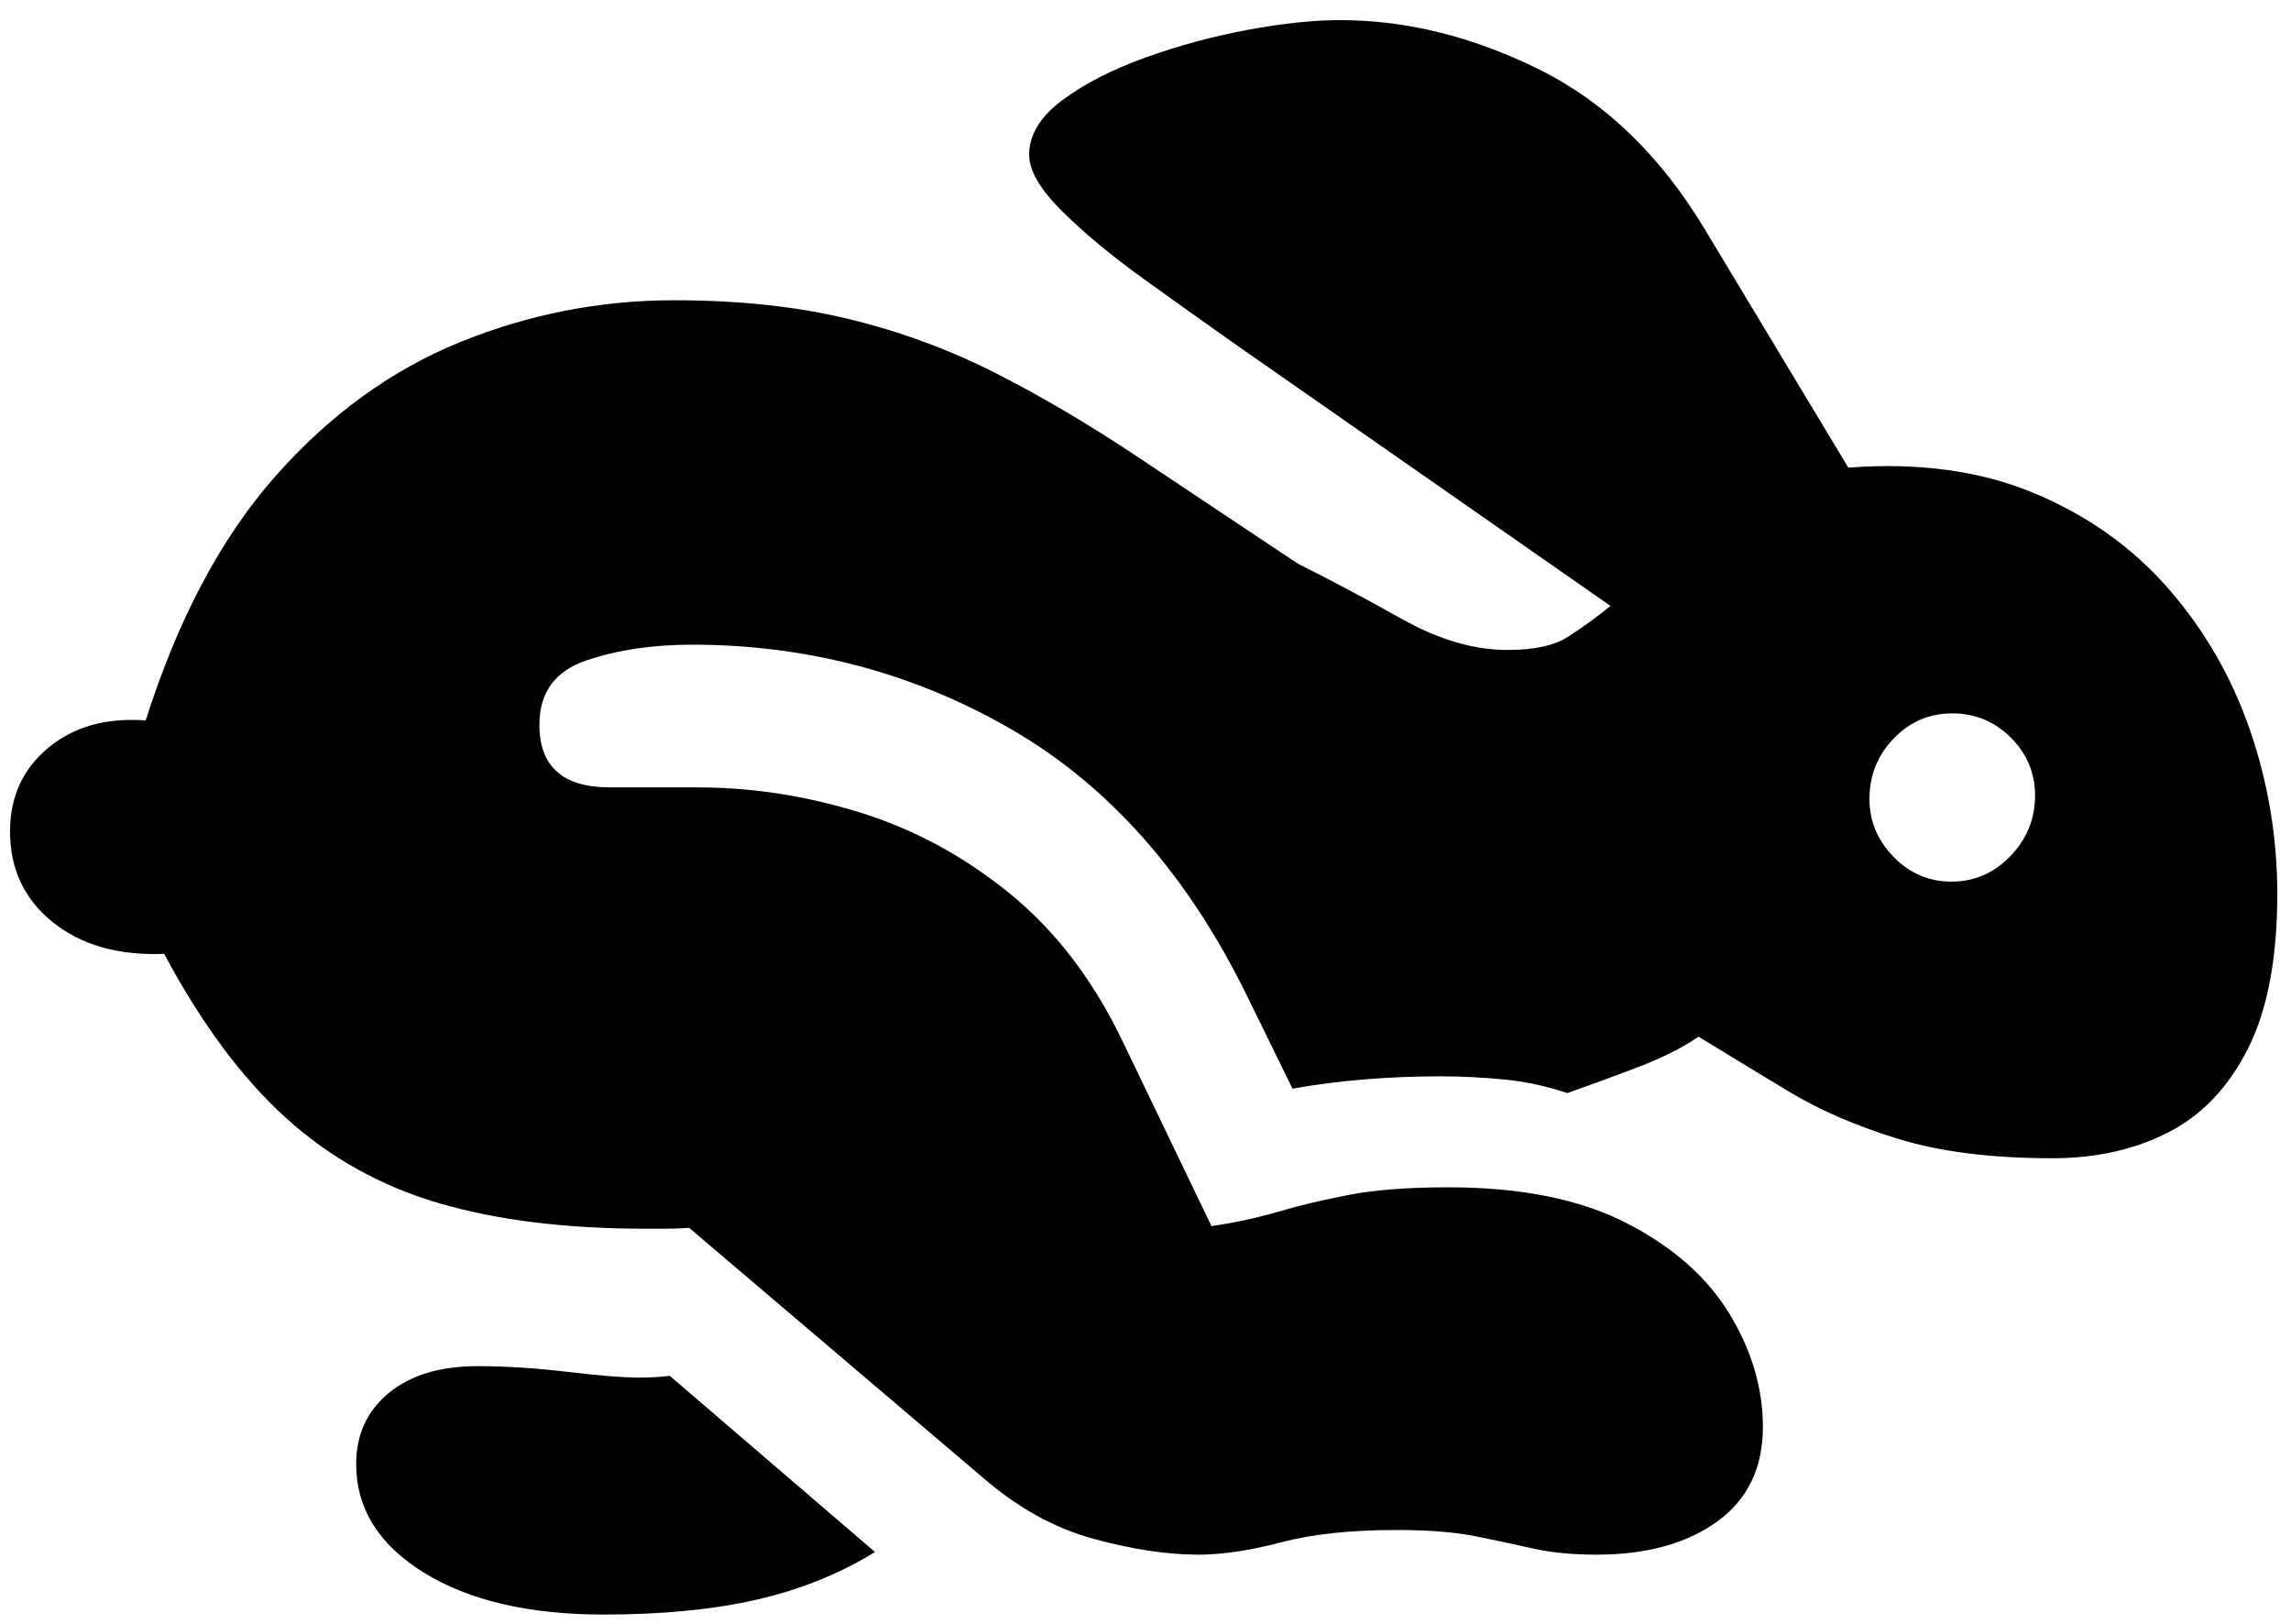 <svg width="127" height="90" viewBox="0 0 127 90" xmlns="http://www.w3.org/2000/svg" xmlns:xlink="http://www.w3.org/1999/xlink">
    <path id="Path-copy" fill="#000000" stroke="none" d="M 66.425 86.174 C 67.76 86.174 69.29 85.946 71.015 85.49 C 72.74 85.035 74.872 84.807 77.411 84.807 C 79.169 84.807 80.618 84.921 81.757 85.148 C 82.896 85.376 83.971 85.604 84.98 85.832 C 85.989 86.06 87.161 86.174 88.495 86.174 C 91.262 86.174 93.492 85.563 95.185 84.343 C 96.878 83.122 97.724 81.372 97.724 79.094 C 97.724 76.945 97.105 74.854 95.868 72.819 C 94.631 70.785 92.727 69.108 90.156 67.79 C 87.584 66.472 84.296 65.812 80.292 65.812 C 78.079 65.812 76.248 65.951 74.799 66.228 C 73.351 66.504 72.048 66.813 70.893 67.155 C 69.737 67.497 68.492 67.766 67.157 67.961 L 62.226 57.707 C 60.598 54.322 58.515 51.595 55.976 49.528 C 53.437 47.461 50.67 45.964 47.675 45.036 C 44.68 44.108 41.686 43.645 38.691 43.645 L 33.808 43.645 C 31.204 43.645 29.902 42.489 29.902 40.178 C 29.902 38.387 30.764 37.199 32.49 36.613 C 34.215 36.027 36.168 35.734 38.349 35.734 C 44.762 35.734 50.678 37.305 56.098 40.446 C 61.518 43.588 65.872 48.527 69.159 55.266 L 71.65 60.344 C 72.919 60.116 74.246 59.945 75.629 59.831 C 77.013 59.717 78.42 59.66 79.853 59.66 C 80.992 59.66 82.156 59.717 83.344 59.831 C 84.532 59.945 85.712 60.197 86.884 60.588 C 88.186 60.132 89.496 59.652 90.815 59.147 C 92.133 58.643 93.248 58.081 94.159 57.463 C 95.754 58.439 97.415 59.449 99.14 60.49 C 100.865 61.532 102.892 62.411 105.219 63.127 C 107.546 63.843 110.403 64.201 113.788 64.201 C 116.198 64.201 118.338 63.721 120.209 62.761 C 122.081 61.8 123.554 60.246 124.628 58.098 C 125.703 55.949 126.24 53.101 126.24 49.553 C 126.24 46.428 125.735 43.4 124.726 40.471 C 123.717 37.541 122.211 34.929 120.209 32.634 C 118.207 30.339 115.725 28.573 112.763 27.336 C 109.801 26.099 106.367 25.627 102.46 25.92 L 94.55 12.785 C 92.076 8.651 89 5.672 85.322 3.85 C 81.643 2.027 77.965 1.115 74.286 1.115 C 72.822 1.115 71.121 1.294 69.184 1.652 C 67.247 2.01 65.351 2.523 63.495 3.19 C 61.64 3.858 60.102 4.647 58.881 5.559 C 57.66 6.47 57.05 7.479 57.05 8.586 C 57.05 9.465 57.668 10.515 58.906 11.735 C 60.143 12.956 61.656 14.209 63.447 15.495 C 65.237 16.781 66.962 18.01 68.622 19.182 L 89.277 33.586 C 88.43 34.27 87.633 34.847 86.884 35.319 C 86.135 35.791 85.029 36.027 83.564 36.027 C 81.708 36.027 79.763 35.458 77.729 34.318 C 75.694 33.179 73.766 32.154 71.943 31.242 C 68.72 29.094 65.766 27.124 63.08 25.334 C 60.395 23.544 57.774 21.997 55.219 20.695 C 52.664 19.393 49.954 18.392 47.089 17.692 C 44.225 16.993 40.986 16.643 37.372 16.643 C 33.271 16.643 29.316 17.416 25.507 18.962 C 21.698 20.508 18.289 22.982 15.278 26.384 C 12.267 29.786 9.866 34.302 8.075 39.934 C 5.895 39.771 4.096 40.275 2.68 41.447 C 1.264 42.619 0.556 44.165 0.556 46.086 C 0.556 48.169 1.345 49.846 2.924 51.115 C 4.503 52.385 6.562 52.971 9.101 52.873 C 11.152 56.714 13.398 59.742 15.839 61.955 C 18.281 64.169 21.113 65.747 24.335 66.691 C 27.558 67.635 31.366 68.107 35.761 68.107 C 36.152 68.107 36.55 68.107 36.957 68.107 C 37.364 68.107 37.779 68.091 38.202 68.059 L 54.511 81.926 C 56.432 83.586 58.466 84.709 60.615 85.295 C 62.763 85.881 64.7 86.174 66.425 86.174 Z M 33.466 89.494 C 36.721 89.494 39.553 89.217 41.962 88.664 C 44.371 88.111 46.552 87.232 48.505 86.027 L 37.128 76.262 C 36.868 76.294 36.591 76.319 36.298 76.335 C 36.005 76.351 35.696 76.359 35.37 76.359 C 34.557 76.359 33.254 76.254 31.464 76.042 C 29.674 75.83 28.014 75.725 26.484 75.725 C 24.4 75.725 22.756 76.221 21.552 77.214 C 20.348 78.207 19.745 79.517 19.745 81.145 C 19.745 83.619 20.999 85.629 23.505 87.175 C 26.012 88.721 29.332 89.494 33.466 89.494 Z M 108.173 48.869 C 106.937 48.869 105.87 48.413 104.975 47.502 C 104.08 46.59 103.632 45.516 103.632 44.279 C 103.632 42.977 104.08 41.862 104.975 40.935 C 105.87 40.007 106.953 39.543 108.222 39.543 C 109.491 39.543 110.574 39.991 111.469 40.886 C 112.364 41.781 112.812 42.847 112.812 44.084 C 112.812 45.386 112.356 46.509 111.445 47.453 C 110.533 48.397 109.442 48.869 108.173 48.869 Z"/>
</svg>
